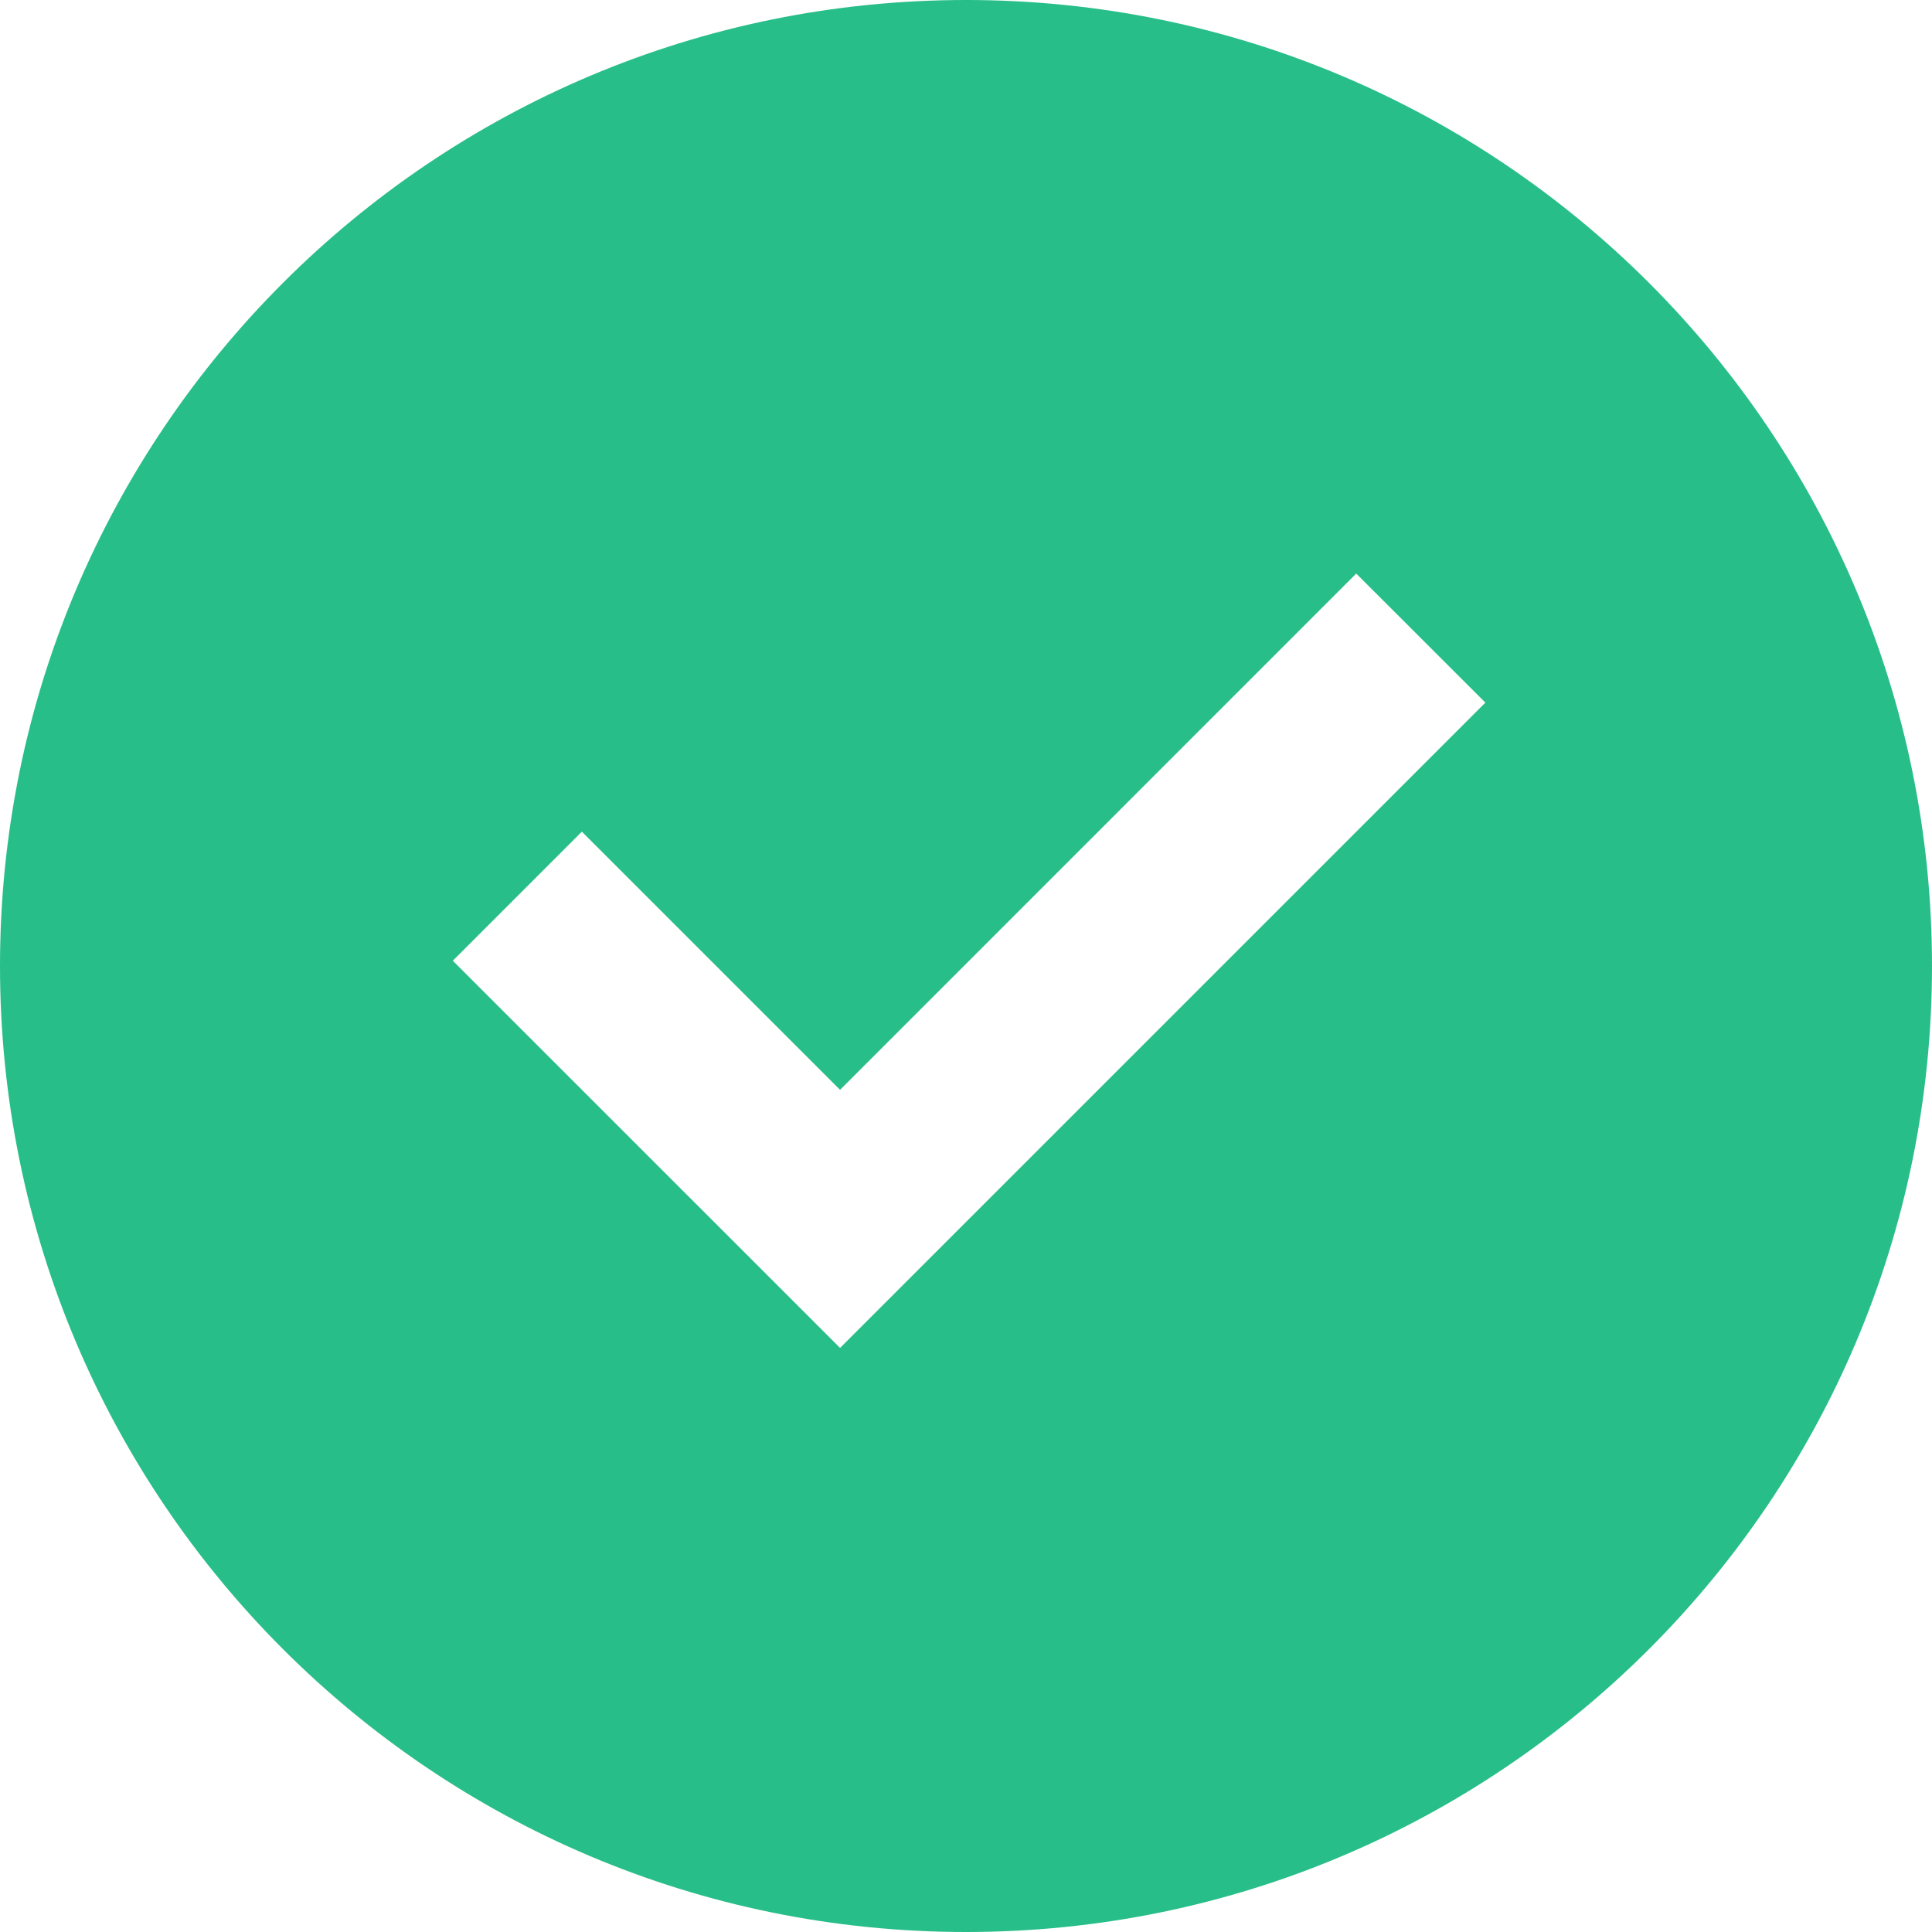 <?xml version="1.0" encoding="UTF-8"?>
<svg width="64px" height="64px" viewBox="0 0 64 64" version="1.1" xmlns="http://www.w3.org/2000/svg" xmlns:xlink="http://www.w3.org/1999/xlink">
    <title>check-active</title>
    <g id="Symbols" stroke="none" stroke-width="1" fill="none" fill-rule="evenodd">
        <g id="check-active" fill="#28BE89" fill-rule="nonzero">
            <path d="M32,0 C49.674,0 64,14.326 64,32 C64,49.674 49.674,64 32,64 C14.326,64 0,49.674 0,32 C0,14.326 14.326,0 32,0 Z M44.927,19 L27.828,36.102 L19.275,27.55 L15,31.825 L27.828,44.652 L49.205,23.275 L44.927,19 Z" id="Shape"></path>
        </g>
    </g>
</svg>